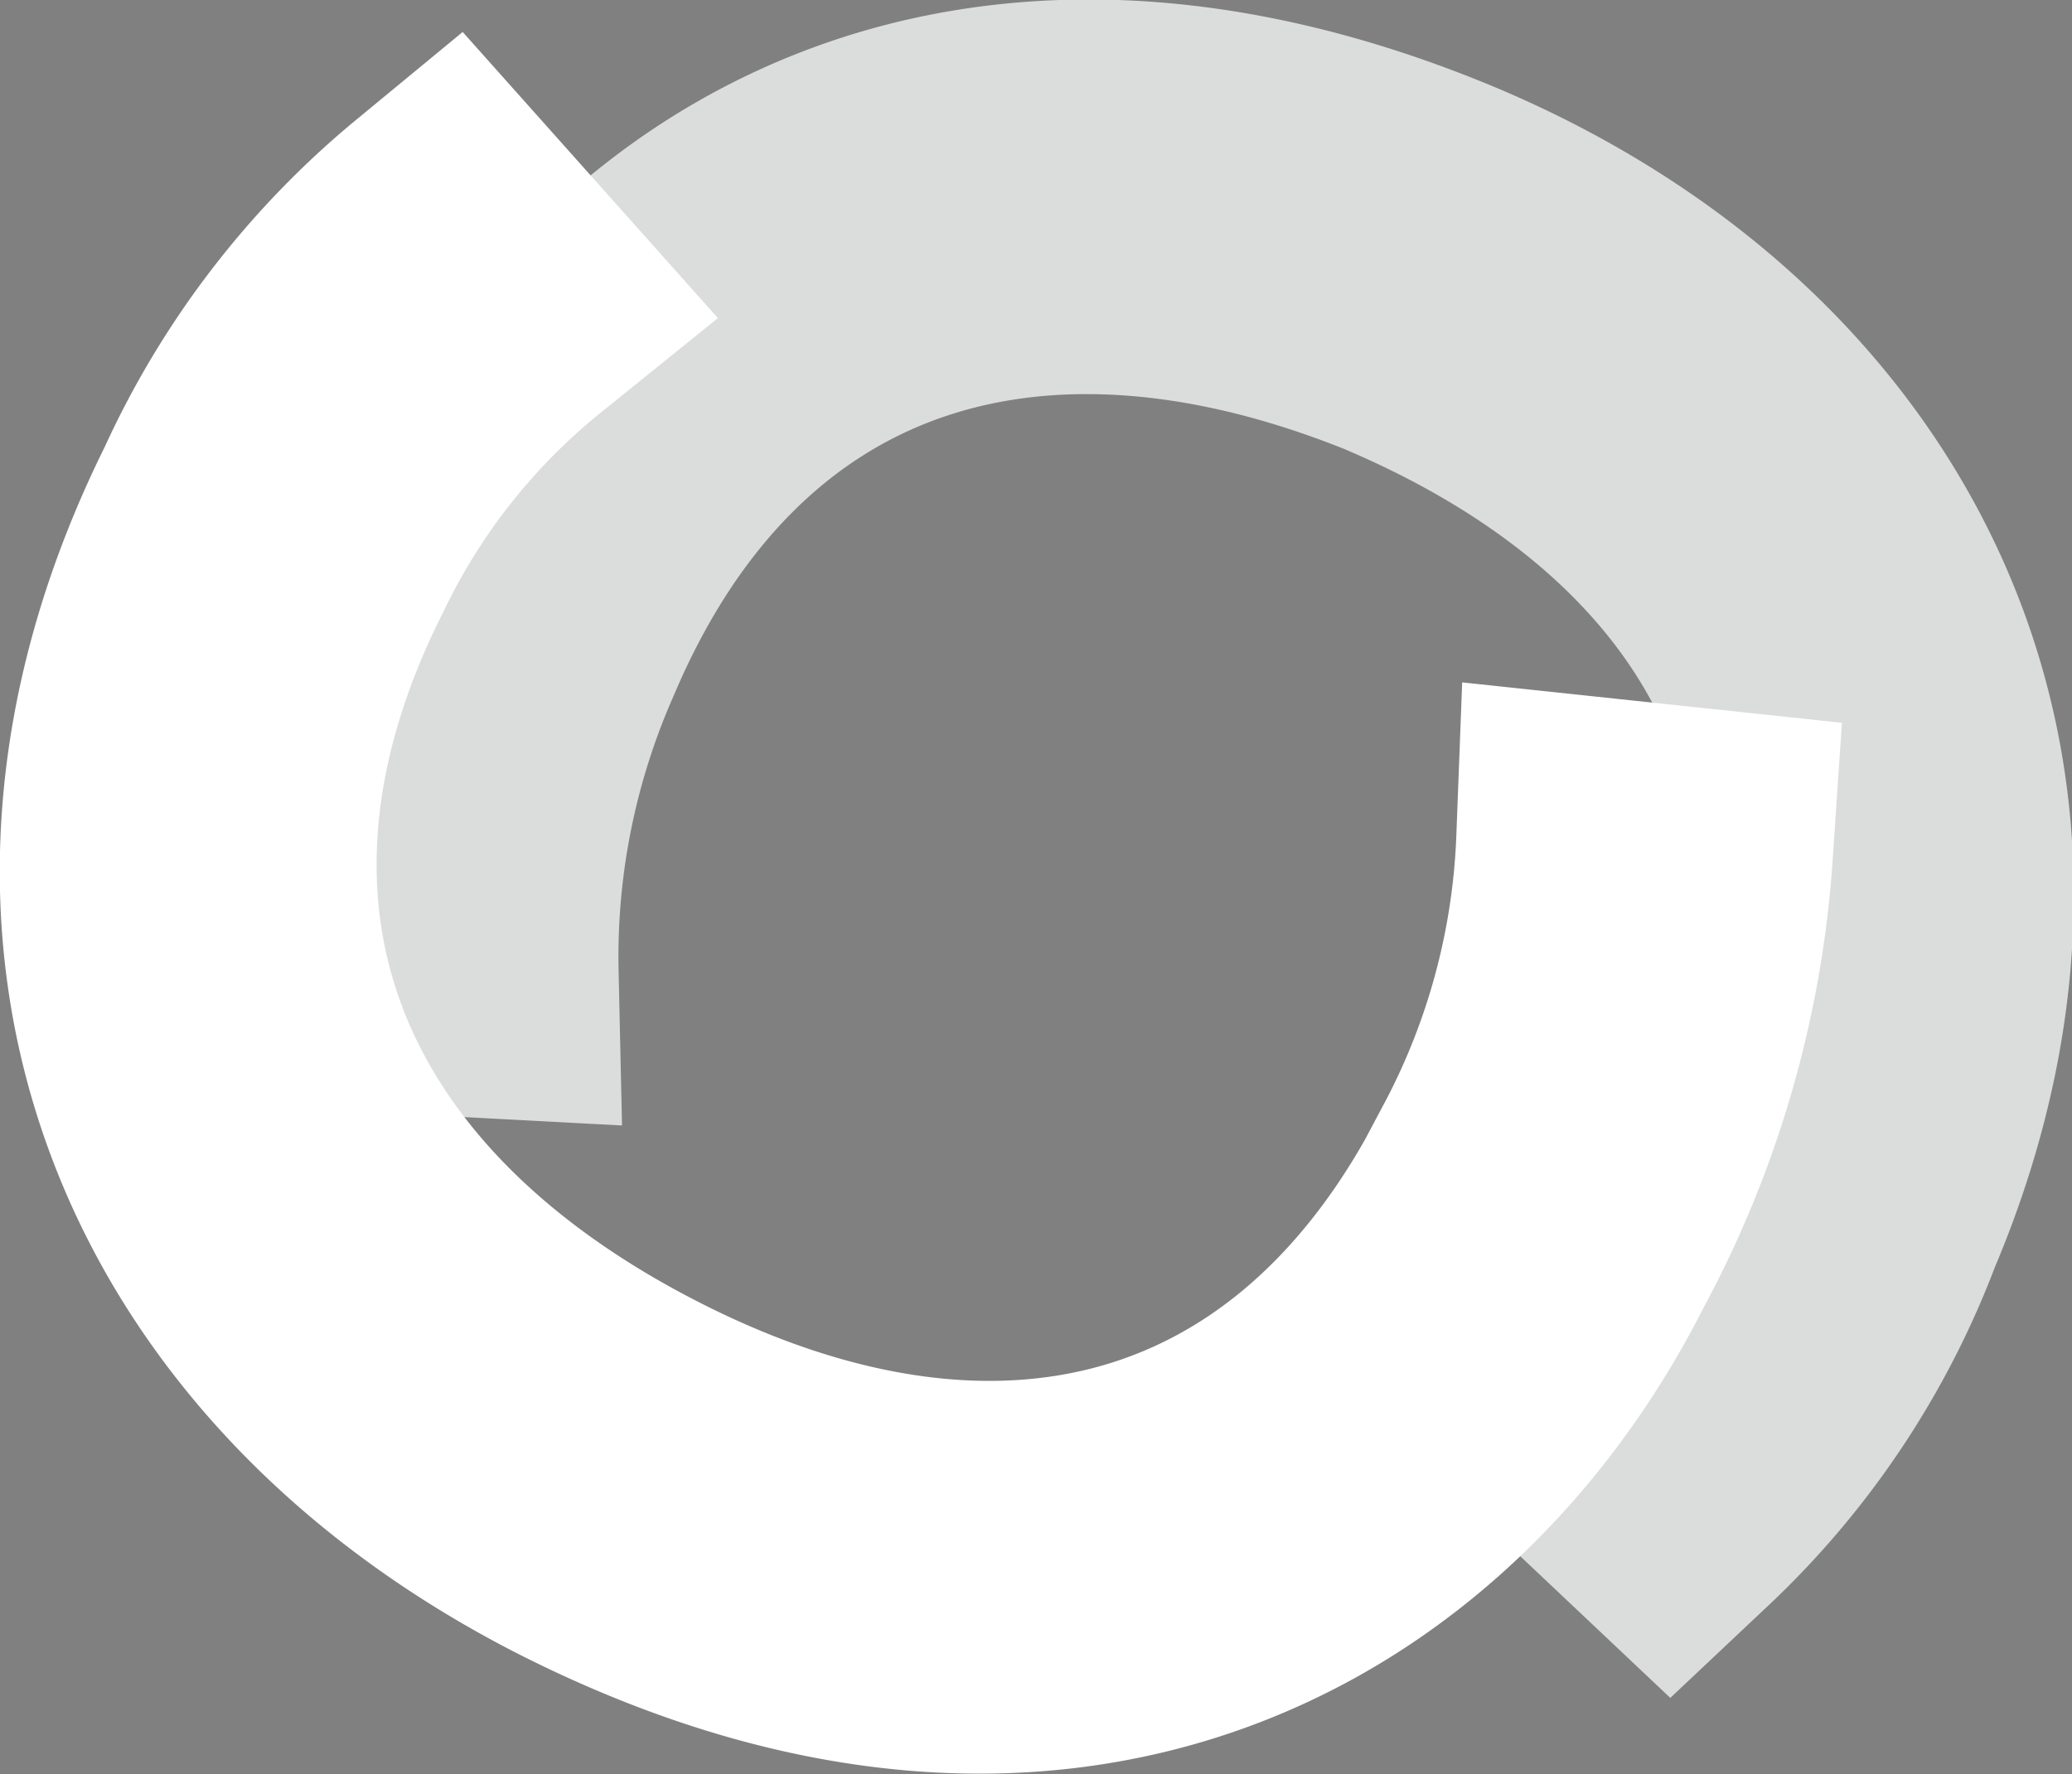 <svg xmlns="http://www.w3.org/2000/svg" viewBox="0 0 21.67 18.56"><rect x="0" y="0" width="21.67" height="18.56" fill="#808080" stroke="none"/><defs><style>.cls-1{stroke:#dbdcdc;}.cls-1,.cls-2{stroke-miterlimit:10;stroke-width:3px;}.cls-2{stroke:#fff;}</style></defs><title>資產 1</title><g id="圖層_2" data-name="圖層 2"><g id="圖層_1-2" data-name="圖層 1"><path class="cls-1" d="M10.94,16.4a9.93,9.93,0,0,1,.91-4.15C13.31,8.8,16.91,6.43,22,8.57c4.24,1.8,6.29,5.89,4.38,10.39a8,8,0,0,1-2,3l-.72-.68a7.5,7.5,0,0,0,1.88-2.71c1.63-3.85.12-7.26-4-9C17.63,8,14.2,9.12,12.58,12.94a8.24,8.24,0,0,0-.7,3.51Z" transform="translate(-6.91 -6.26)"/><path class="cls-2" d="M24.58,15.16a10,10,0,0,1-1.18,4.08c-1.69,3.35-5.45,5.47-10.36,3C8.93,20.16,7.16,16,9.36,11.58a8.14,8.14,0,0,1,2.23-2.91l.66.74A7.49,7.49,0,0,0,10.2,12c-1.88,3.73-.6,7.23,3.38,9.24,3.76,1.9,7.26,1,9.13-2.73a8,8,0,0,0,.93-3.45Z" transform="translate(-6.91 -6.26)"/></g></g></svg>